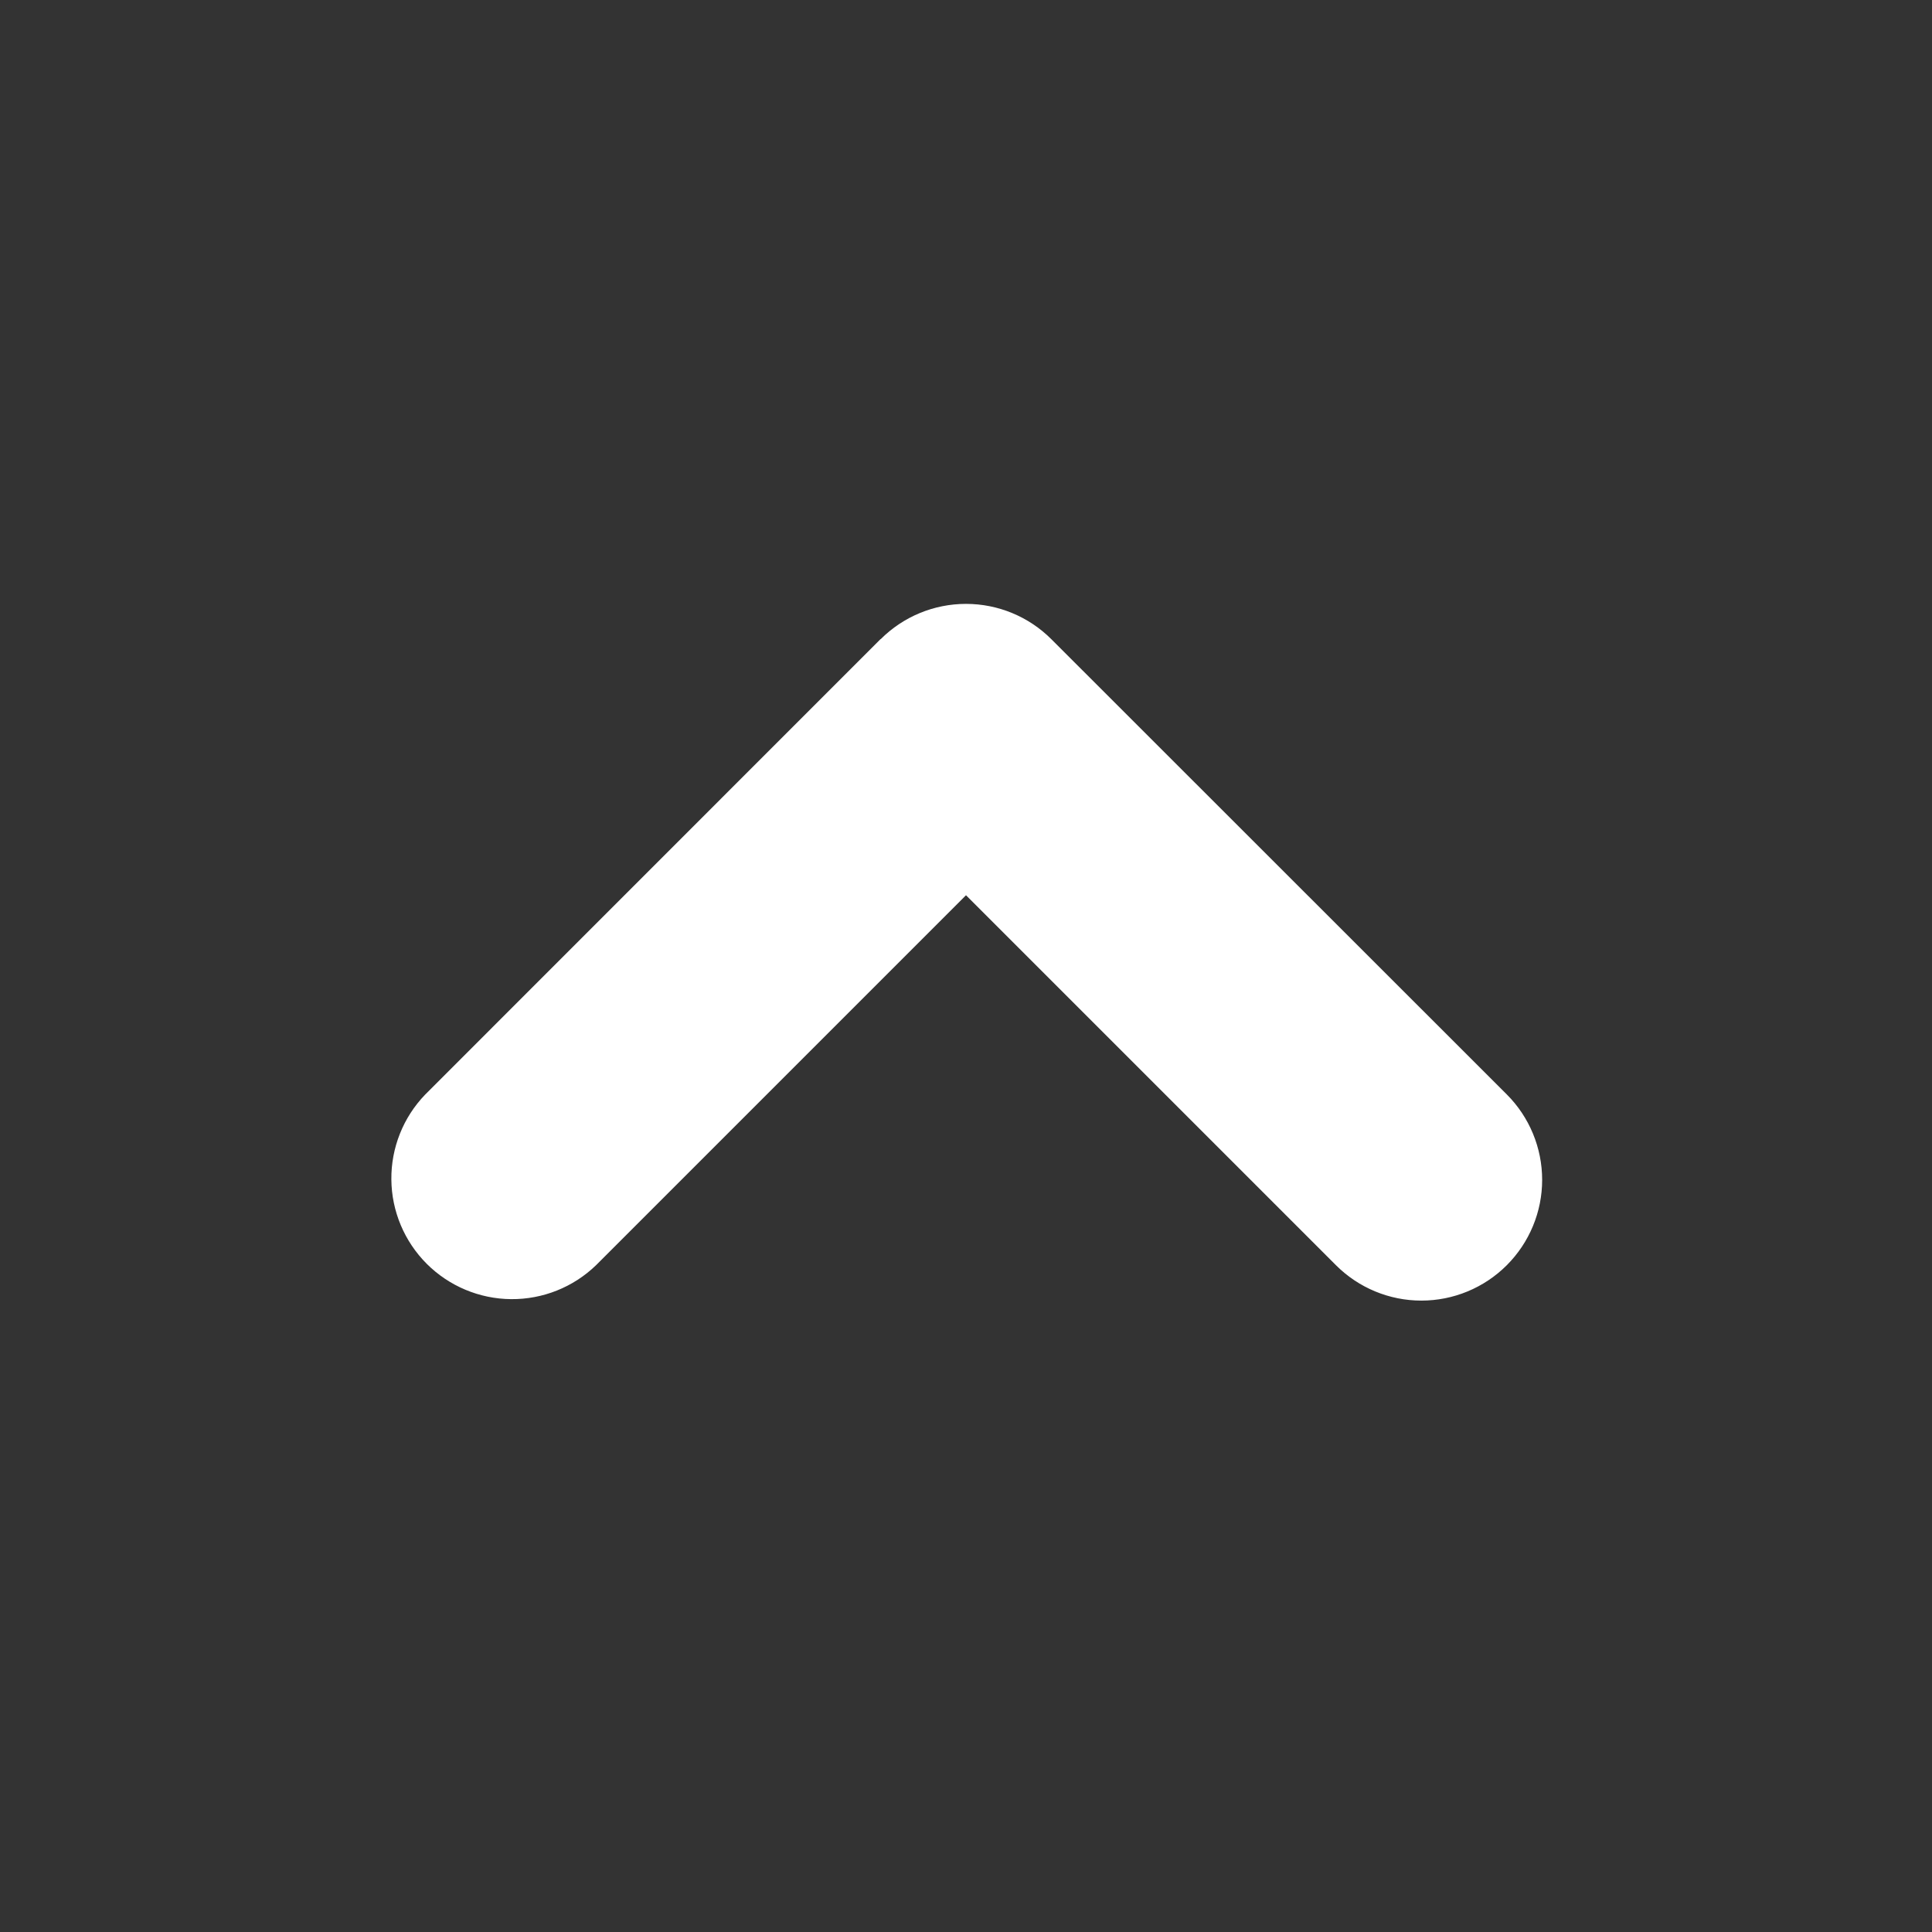 <svg width="37" height="37" viewBox="0 0 37 37" fill="none" xmlns="http://www.w3.org/2000/svg">
<rect x="0" y="0" width="37" height="37" fill="#333333" stroke="none"/>
<g clip-path="url(#clip0_206_111)">
<path fill-rule="evenodd" clip-rule="evenodd" d="M16.866 12.241C17.299 11.808 17.887 11.565 18.5 11.565C19.113 11.565 19.701 11.808 20.134 12.241L28.857 20.96C29.291 21.394 29.534 21.983 29.534 22.596C29.534 23.209 29.29 23.797 28.856 24.231C28.422 24.665 27.834 24.908 27.221 24.908C26.607 24.908 26.019 24.664 25.585 24.23L18.5 17.145L11.415 24.23C10.979 24.652 10.395 24.885 9.788 24.88C9.182 24.875 8.602 24.632 8.173 24.204C7.744 23.775 7.5 23.195 7.495 22.589C7.489 21.983 7.722 21.398 8.143 20.962L16.864 12.239L16.866 12.241Z" fill="white"/>
</g>
<defs>
<clipPath id="clip0_206_111">
<rect width="37" height="37" fill="white" transform="translate(37 37) rotate(-180)"/>
</clipPath>
</defs>
</svg>
